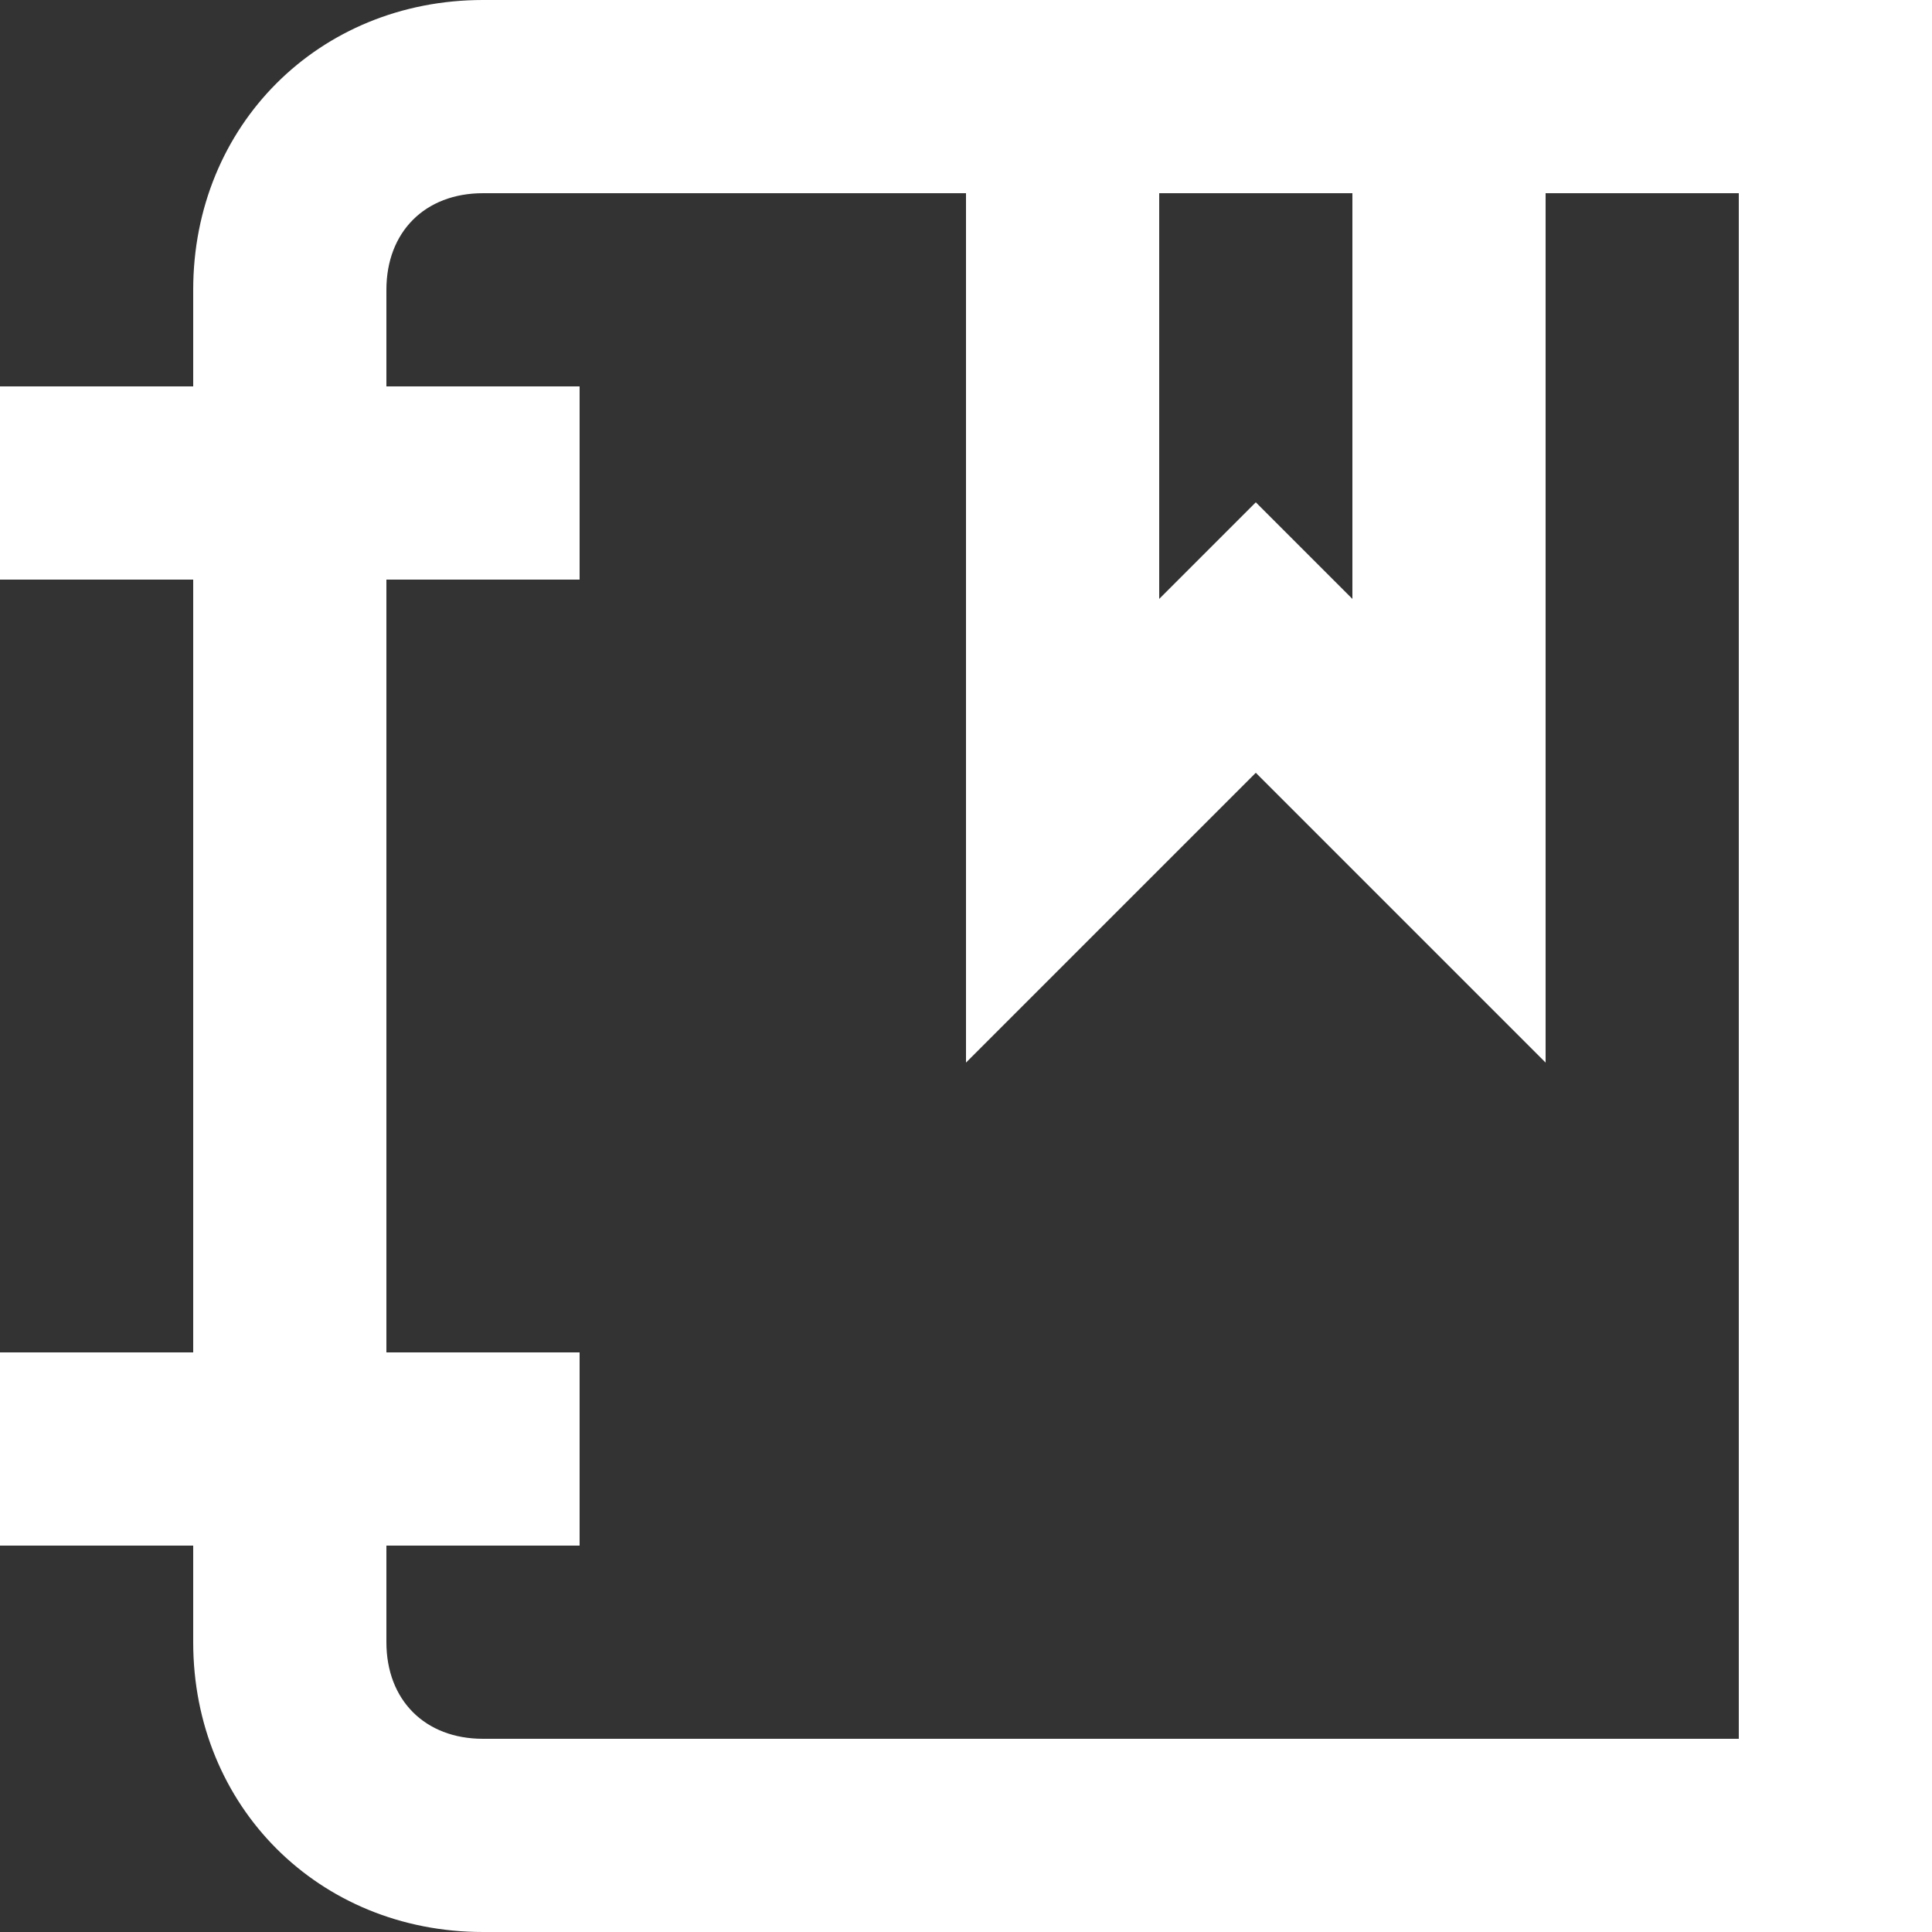 <svg width="25" height="25" viewBox="0 0 25 25" fill="none" xmlns="http://www.w3.org/2000/svg">
<rect x="0" y="0" width="25" height="25" fill="#333333" stroke="none"/>
<path d="M20 0H12.5H6.25C4.125 0 2.5 1.625 2.5 3.75V5H0V7.5H2.5V17.5H0V20H2.5V21.25C2.5 23.375 4.125 25 6.25 25H25V0H20ZM17.5 2.5V7.75L16.25 6.5L15 7.75V2.5H17.5ZM22.5 22.5H6.25C5.5 22.5 5 22 5 21.25V20H7.5V17.5H5V7.5H7.5V5H5V3.75C5 3 5.5 2.5 6.25 2.5H12.5V13.75L16.25 10L20 13.75V2.5H22.5V22.5Z" fill="white"/>
</svg>
